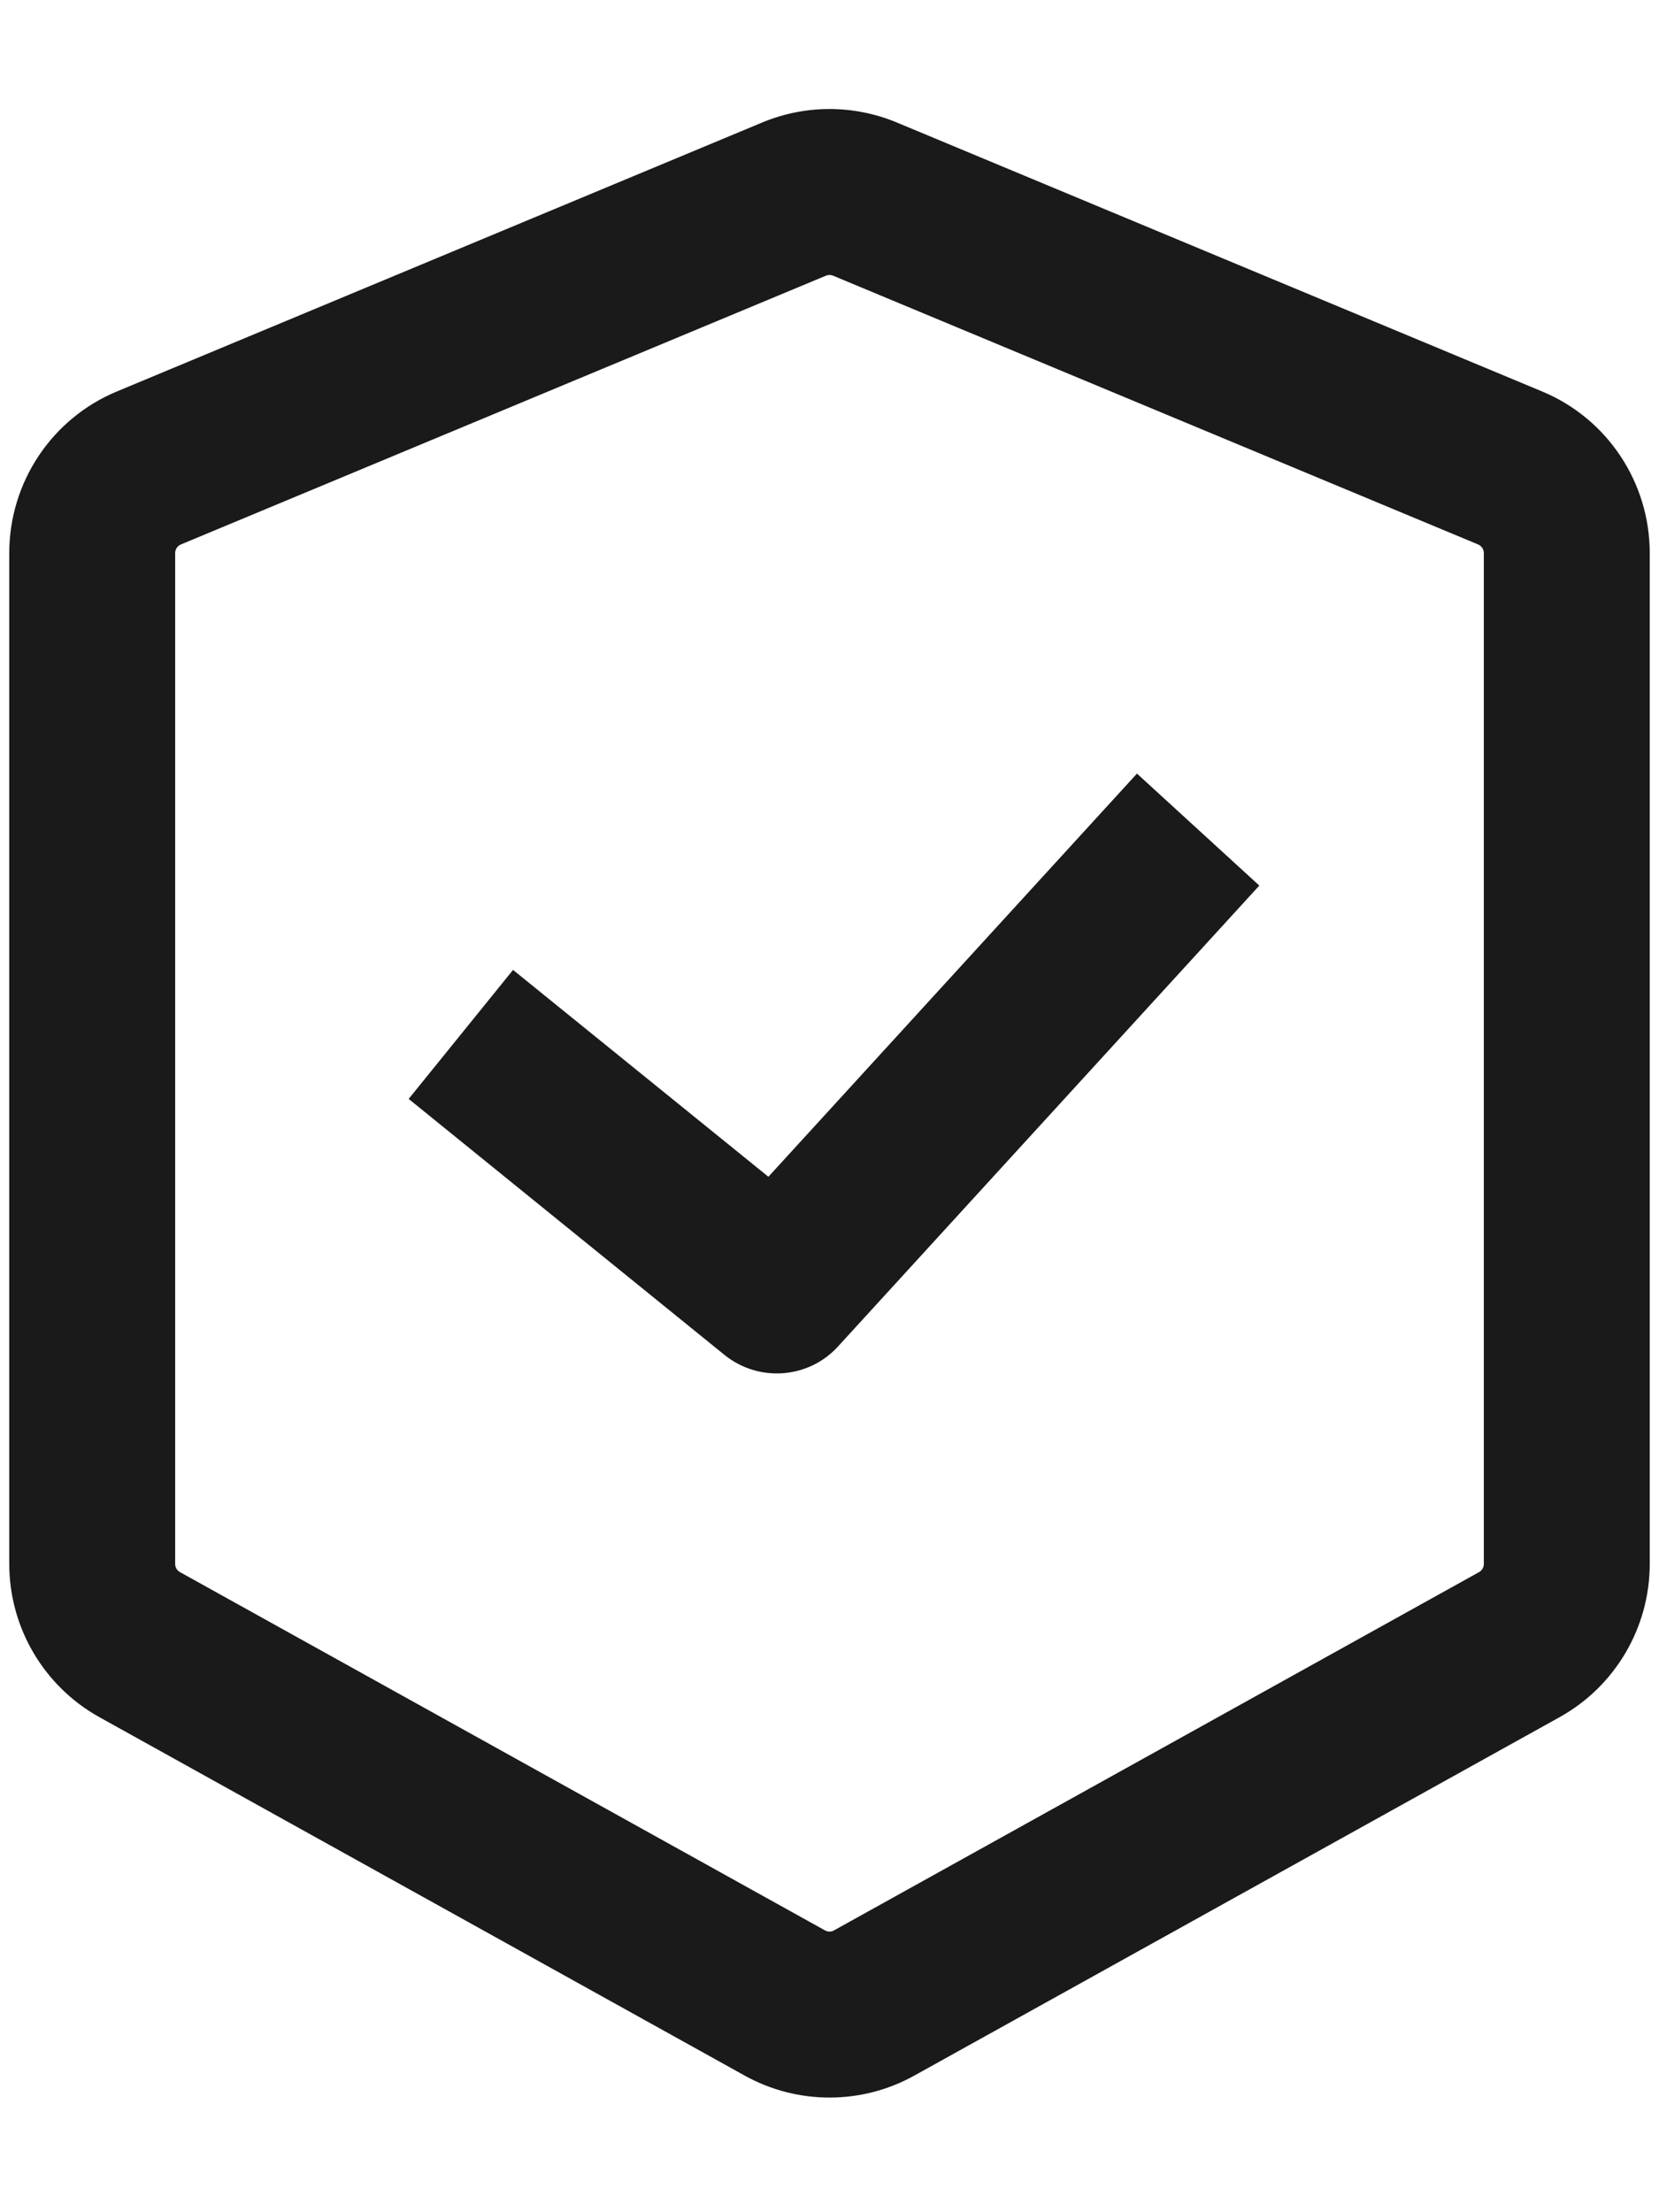 <svg width="12" height="16" viewBox="0 0 12 16" fill="none" xmlns="http://www.w3.org/2000/svg">
<path fill-rule="evenodd" clip-rule="evenodd" d="M9.109 6.405L6.062 9.738C5.848 9.973 5.488 9.999 5.241 9.8L2.956 7.948L3.711 7.015L5.558 8.511L8.224 5.595L9.109 6.405Z" fill="#1A1A1A"/>
<path fill-rule="evenodd" clip-rule="evenodd" d="M5.513 0.886C5.825 0.756 6.175 0.756 6.487 0.886L11.154 2.831C11.626 3.027 11.933 3.489 11.933 4V11.311C11.933 11.771 11.684 12.195 11.282 12.419L6.615 15.011C6.233 15.224 5.767 15.224 5.385 15.011L0.718 12.419C0.316 12.195 0.067 11.771 0.067 11.311V4C0.067 3.489 0.374 3.027 0.846 2.831L5.513 0.886ZM6.026 1.994C6.009 1.987 5.991 1.987 5.974 1.994L1.308 3.938C1.283 3.949 1.267 3.973 1.267 4V11.311C1.267 11.336 1.28 11.358 1.301 11.37L5.968 13.962C5.988 13.973 6.012 13.973 6.032 13.962L10.699 11.37C10.72 11.358 10.733 11.336 10.733 11.311V4C10.733 3.973 10.717 3.949 10.692 3.938L6.026 1.994Z" fill="#1A1A1A"/>
</svg>
